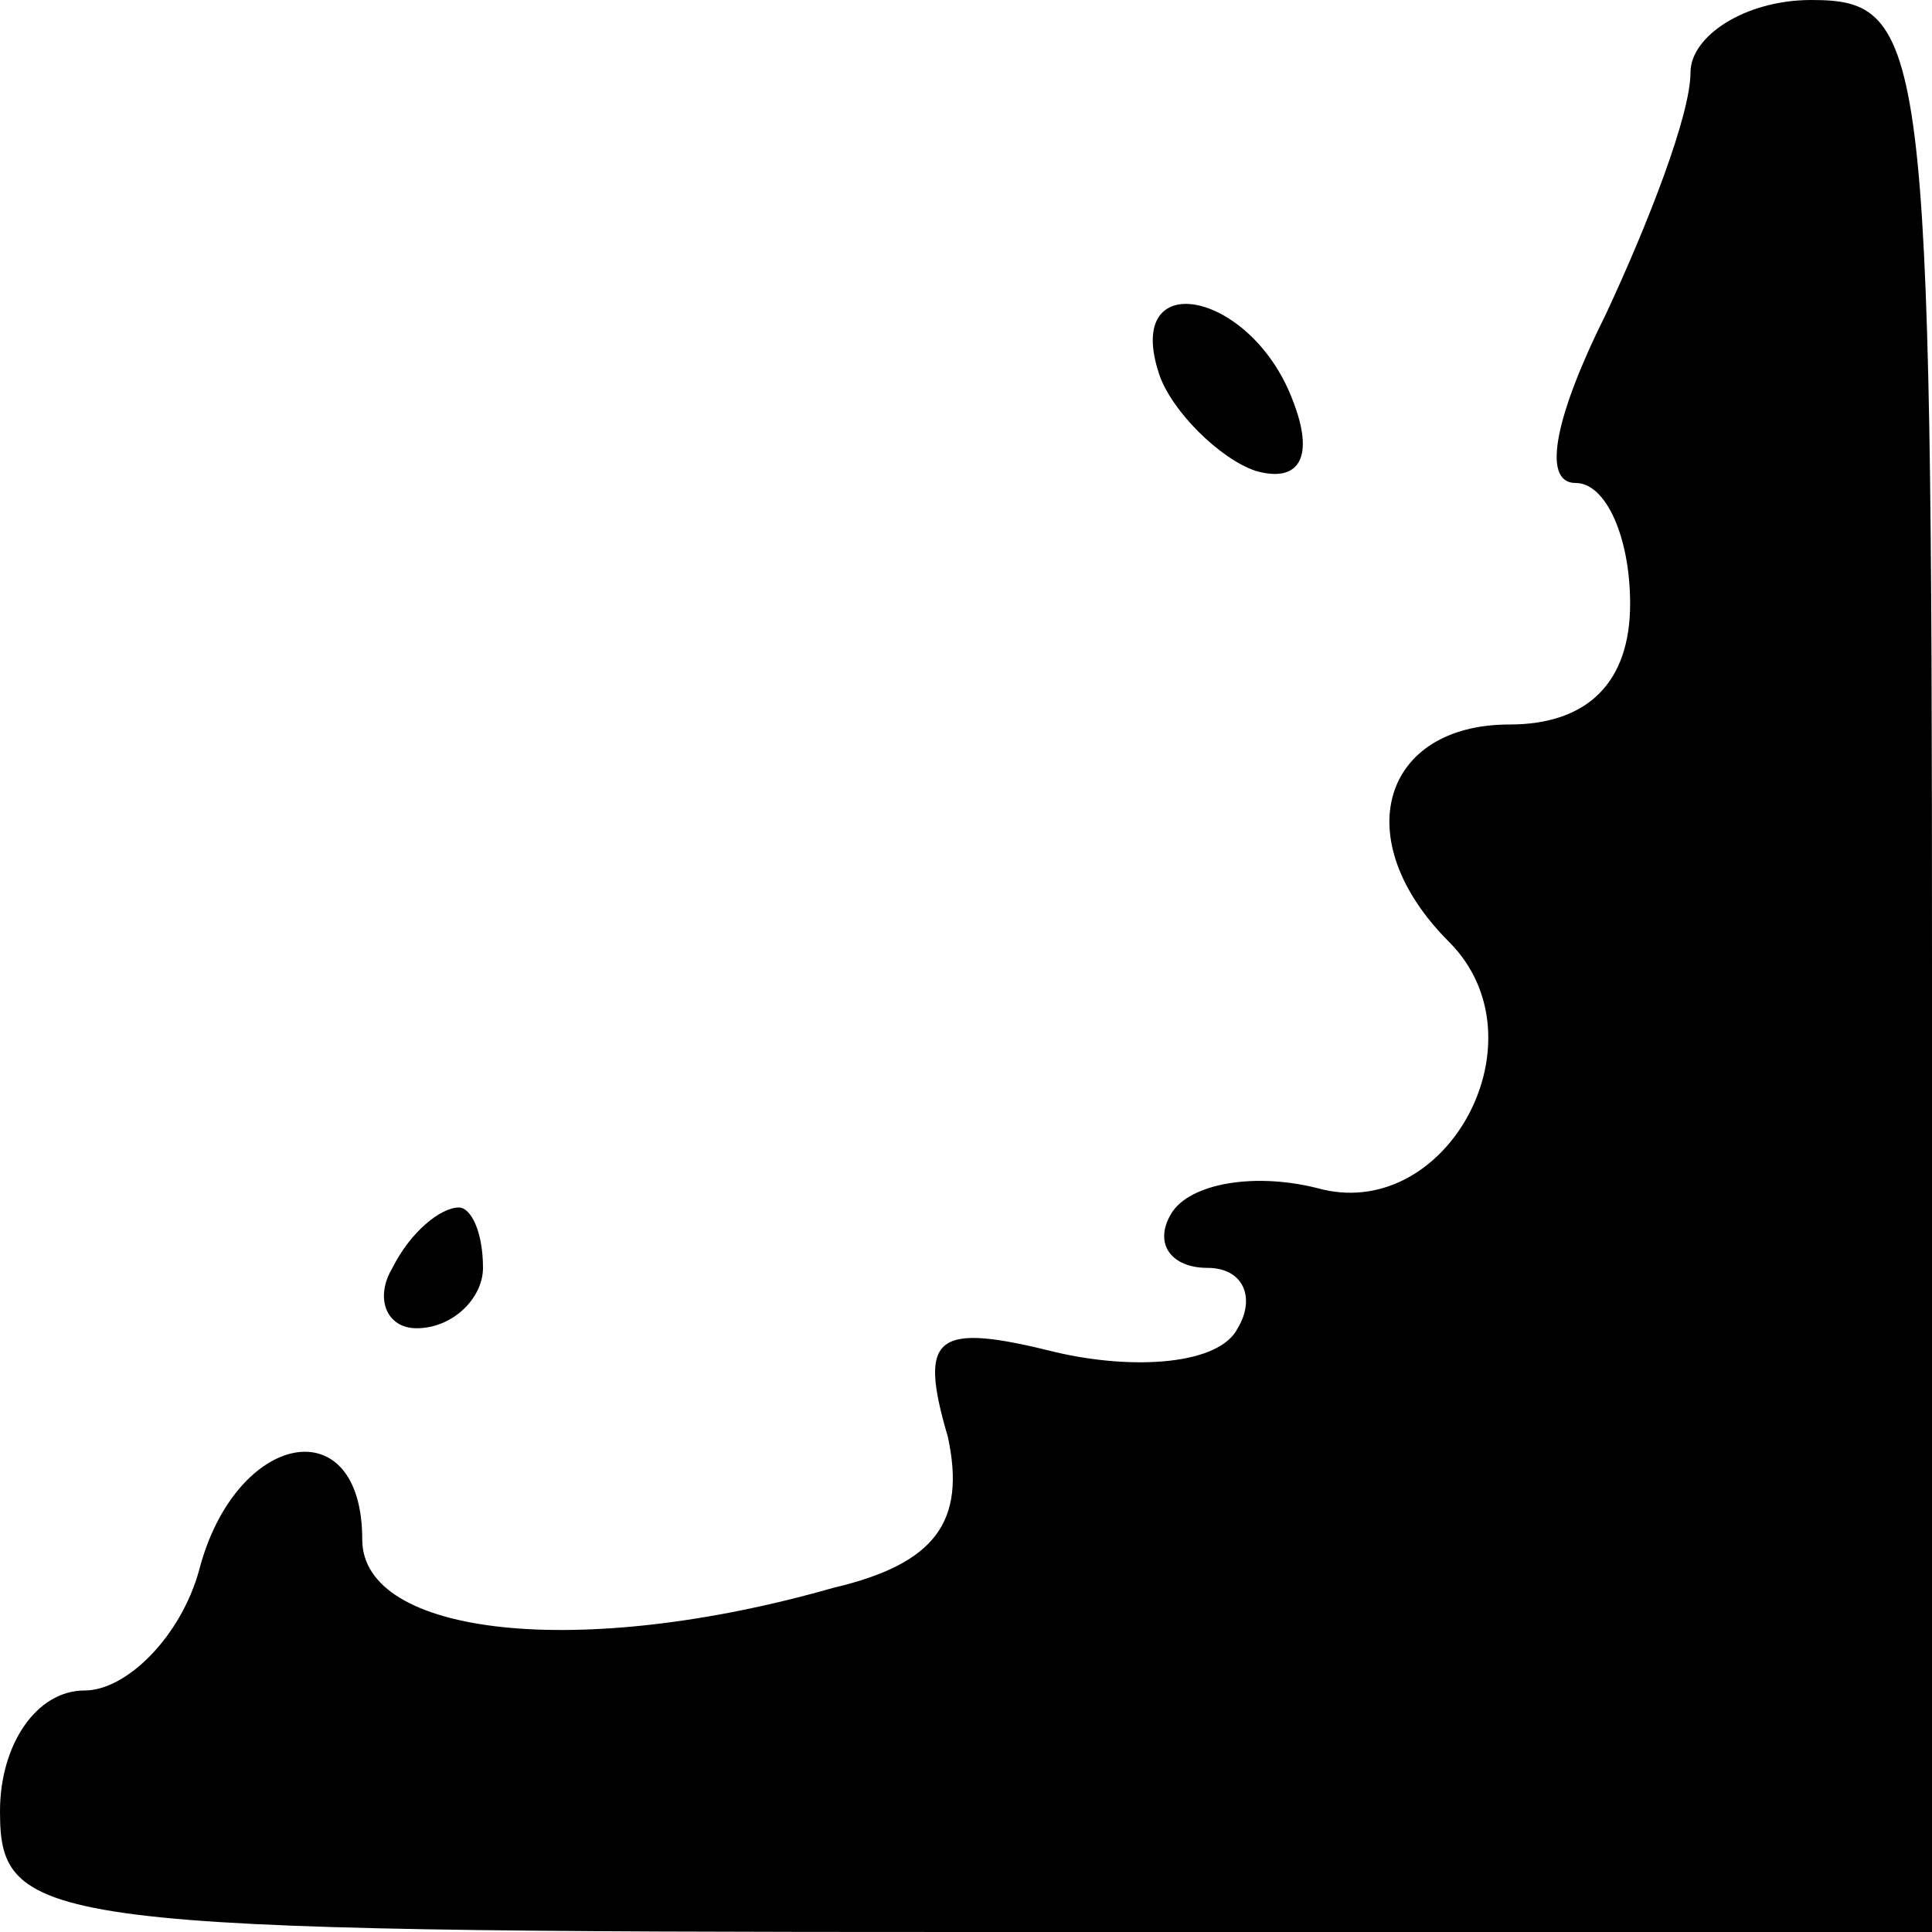 <?xml version="1.0" standalone="no"?>
<!DOCTYPE svg PUBLIC "-//W3C//DTD SVG 20010904//EN"
 "http://www.w3.org/TR/2001/REC-SVG-20010904/DTD/svg10.dtd">
<svg version="1.0" xmlns="http://www.w3.org/2000/svg"
 width="32pt" height="32pt" viewBox="0 0 32 32"
 preserveAspectRatio="xMidYMid meet">
<g transform="translate(0,32) scale(0.1,-0.1)"
fill="#000000" stroke="none">
<path fill="#000000" stroke="none" d="M280 308 c0 -7 -7 -25 -14 -40 -8 -16
-11 -28 -5 -28 5 0 9 -9 9 -20 0 -13 -7 -20 -20 -20 -21 0 -27 -19 -10 -36 16
-16 0 -46 -21 -41 -11 3 -22 1 -25 -4 -3 -5 0 -9 6 -9 6 0 8 -5 5 -10 -3 -6
-17 -7 -30 -4 -20 5 -23 3 -18 -14 3 -14 -2 -21 -19 -25 -42 -12 -78 -8 -78 8
0 22 -21 18 -27 -5 -3 -11 -12 -20 -19 -20 -8 0 -14 -9 -14 -20 0 -19 7 -20
160 -20 l160 0 0 160 c0 153 -1 160 -20 160 -11 0 -20 -6 -20 -12z"/>
<path fill="#000000" stroke="none" d="M192 258 c2 -6 10 -14 16 -16 7 -2 10
2 6 12 -7 18 -28 22 -22 4z"/>
<path fill="#000000" stroke="none" d="M65 110 c-3 -5 -1 -10 4 -10 6 0 11 5
11 10 0 6 -2 10 -4 10 -3 0 -8 -4 -11 -10z"/>
</g>
</svg>
